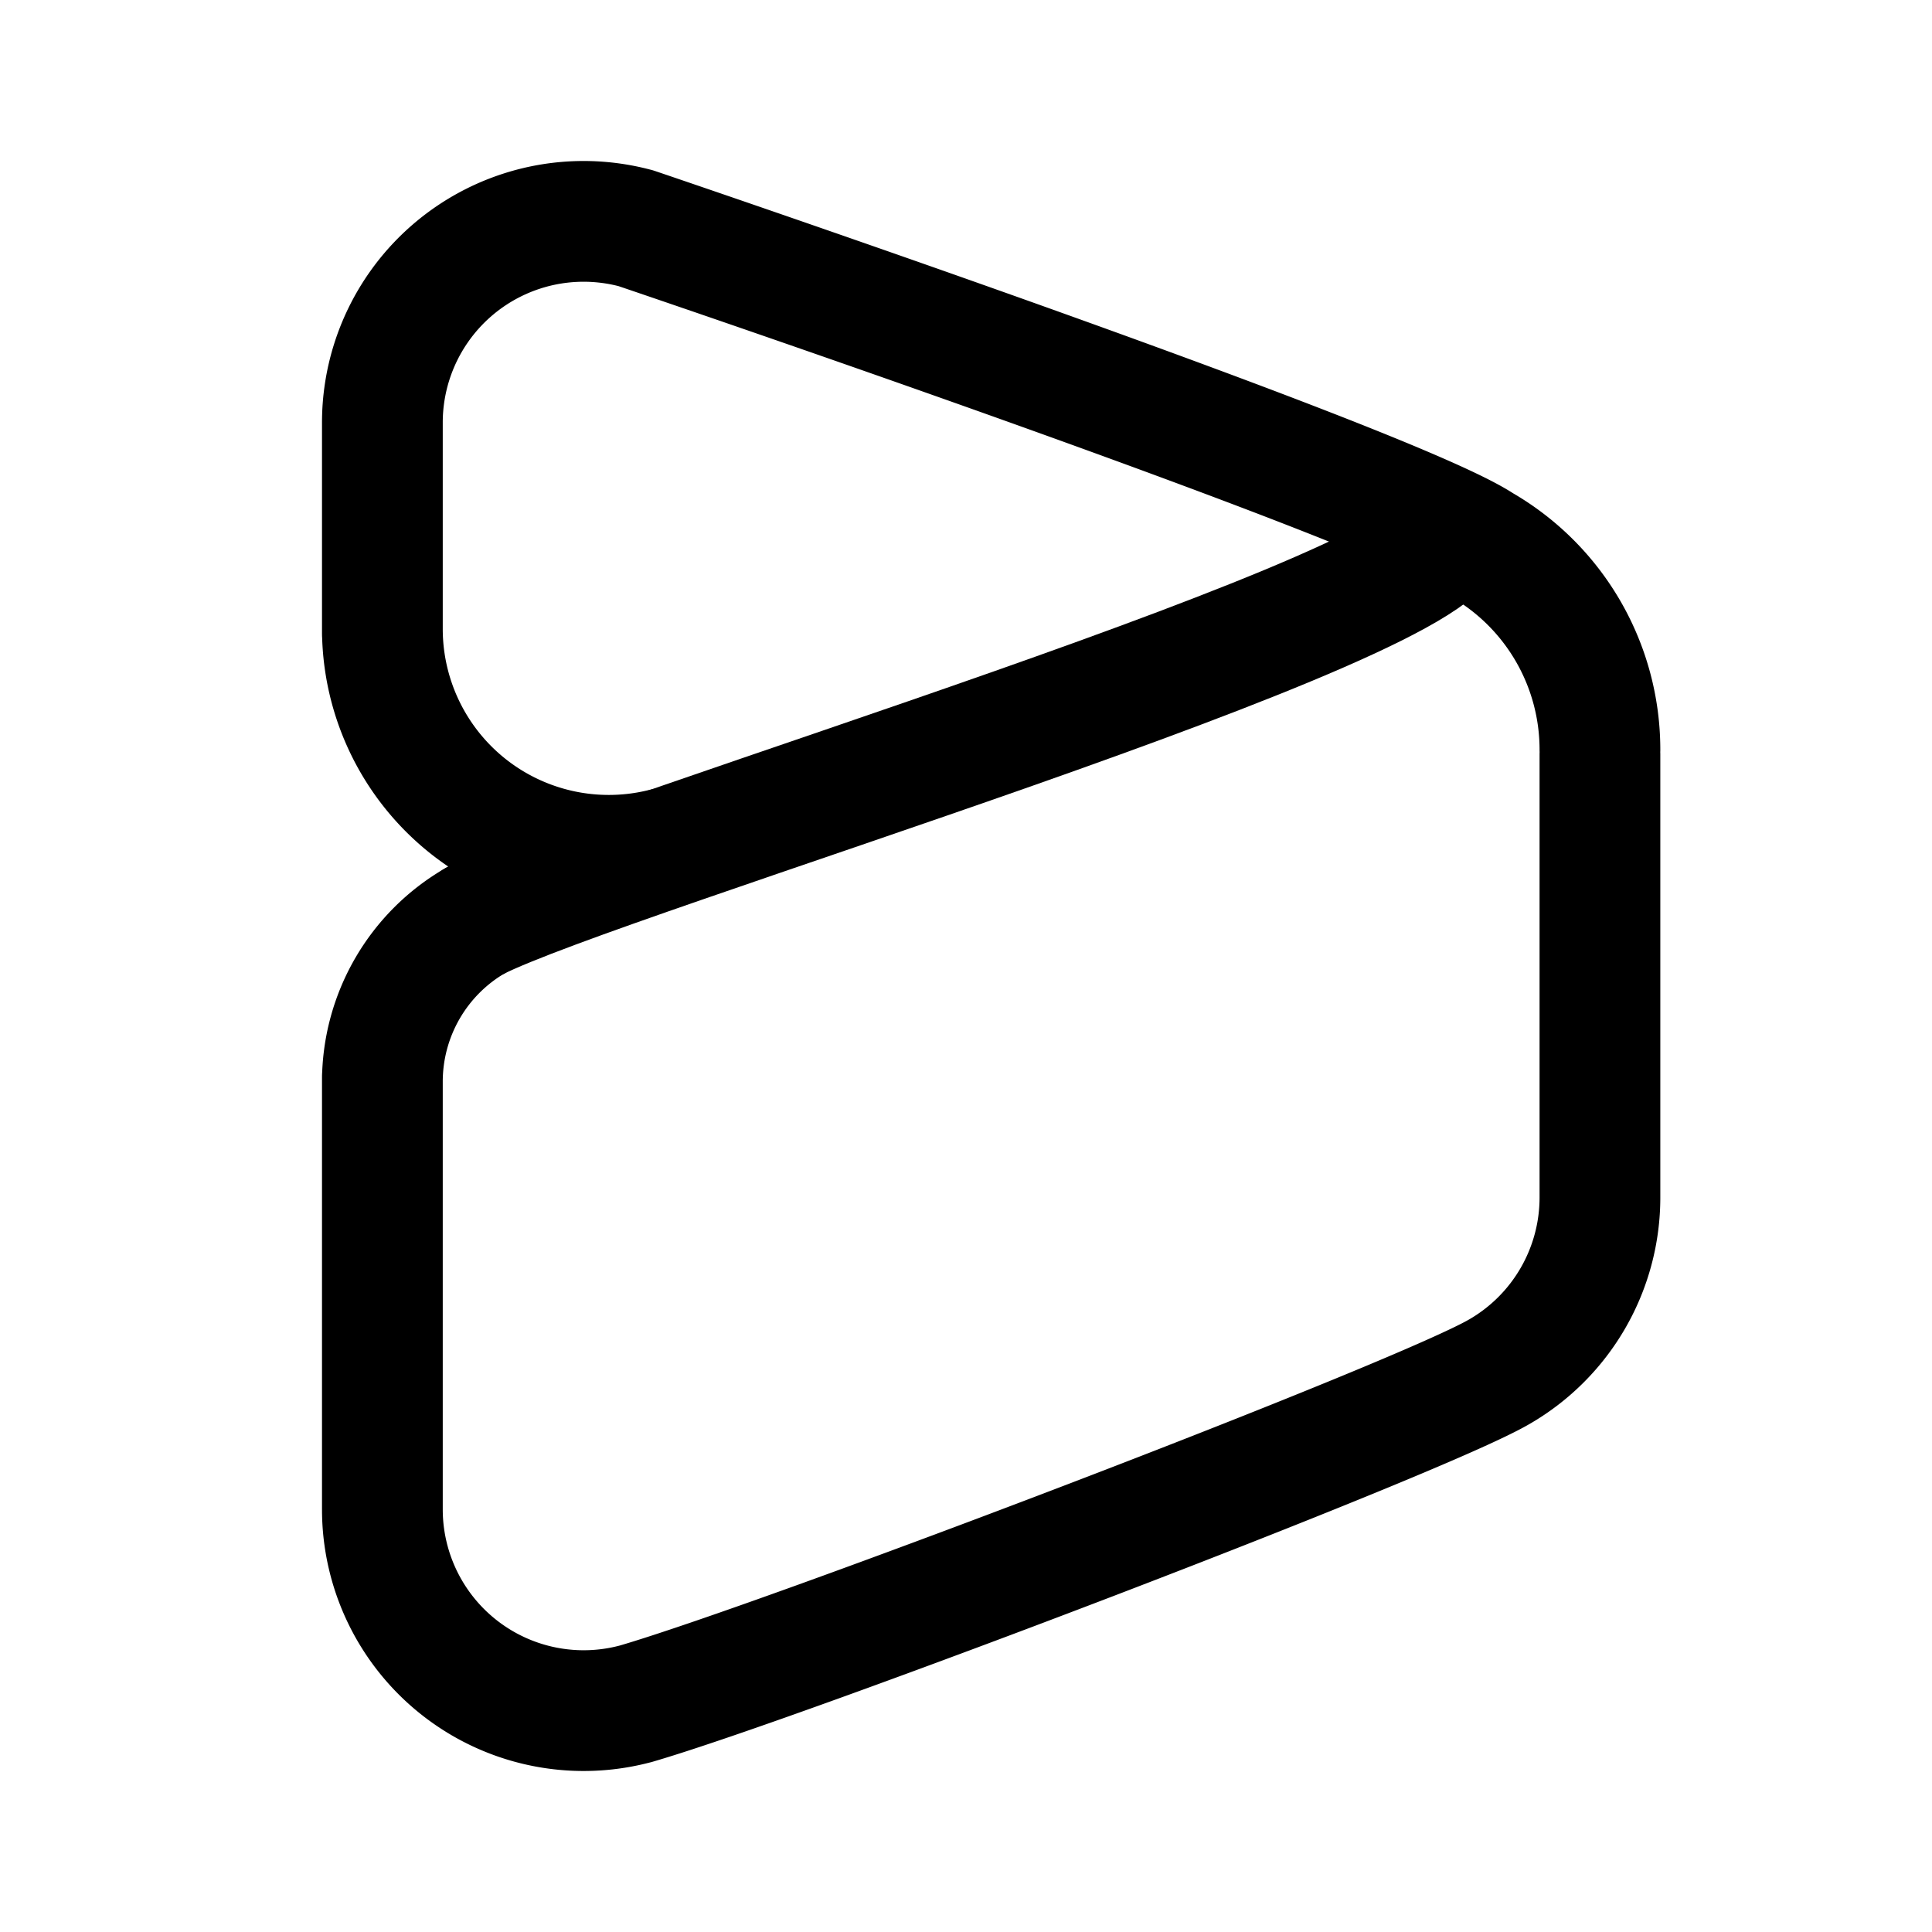 <svg width="192" height="192" viewBox="0 0 192 192" fill="none" xmlns="http://www.w3.org/2000/svg"><path d="M47.25 91.48C60 85 145 60 144 52.5" stroke="#000" stroke-width="12" stroke-linecap="round" stroke-linejoin="round"/><path d="M63.18 22.68S138 48 147.25 54.15M63.18 169.32C78 165 141 141 149 136.32M63.176 22.681A20 20 0 0 0 38 42m0 108a20.003 20.003 0 0 0 25.176 19.319M149 136.321A20.001 20.001 0 0 0 159 119m0-44.5a23.505 23.505 0 0 0-11.75-20.352M38 62.5a22.5 22.5 0 0 0 28.096 21.793M47.25 91.478A18.5 18.5 0 0 0 38 107.5m0-.5v43m0-108v21m121 12v44" stroke="#000" stroke-width="12" stroke-linecap="round" stroke-linejoin="round"/></svg>